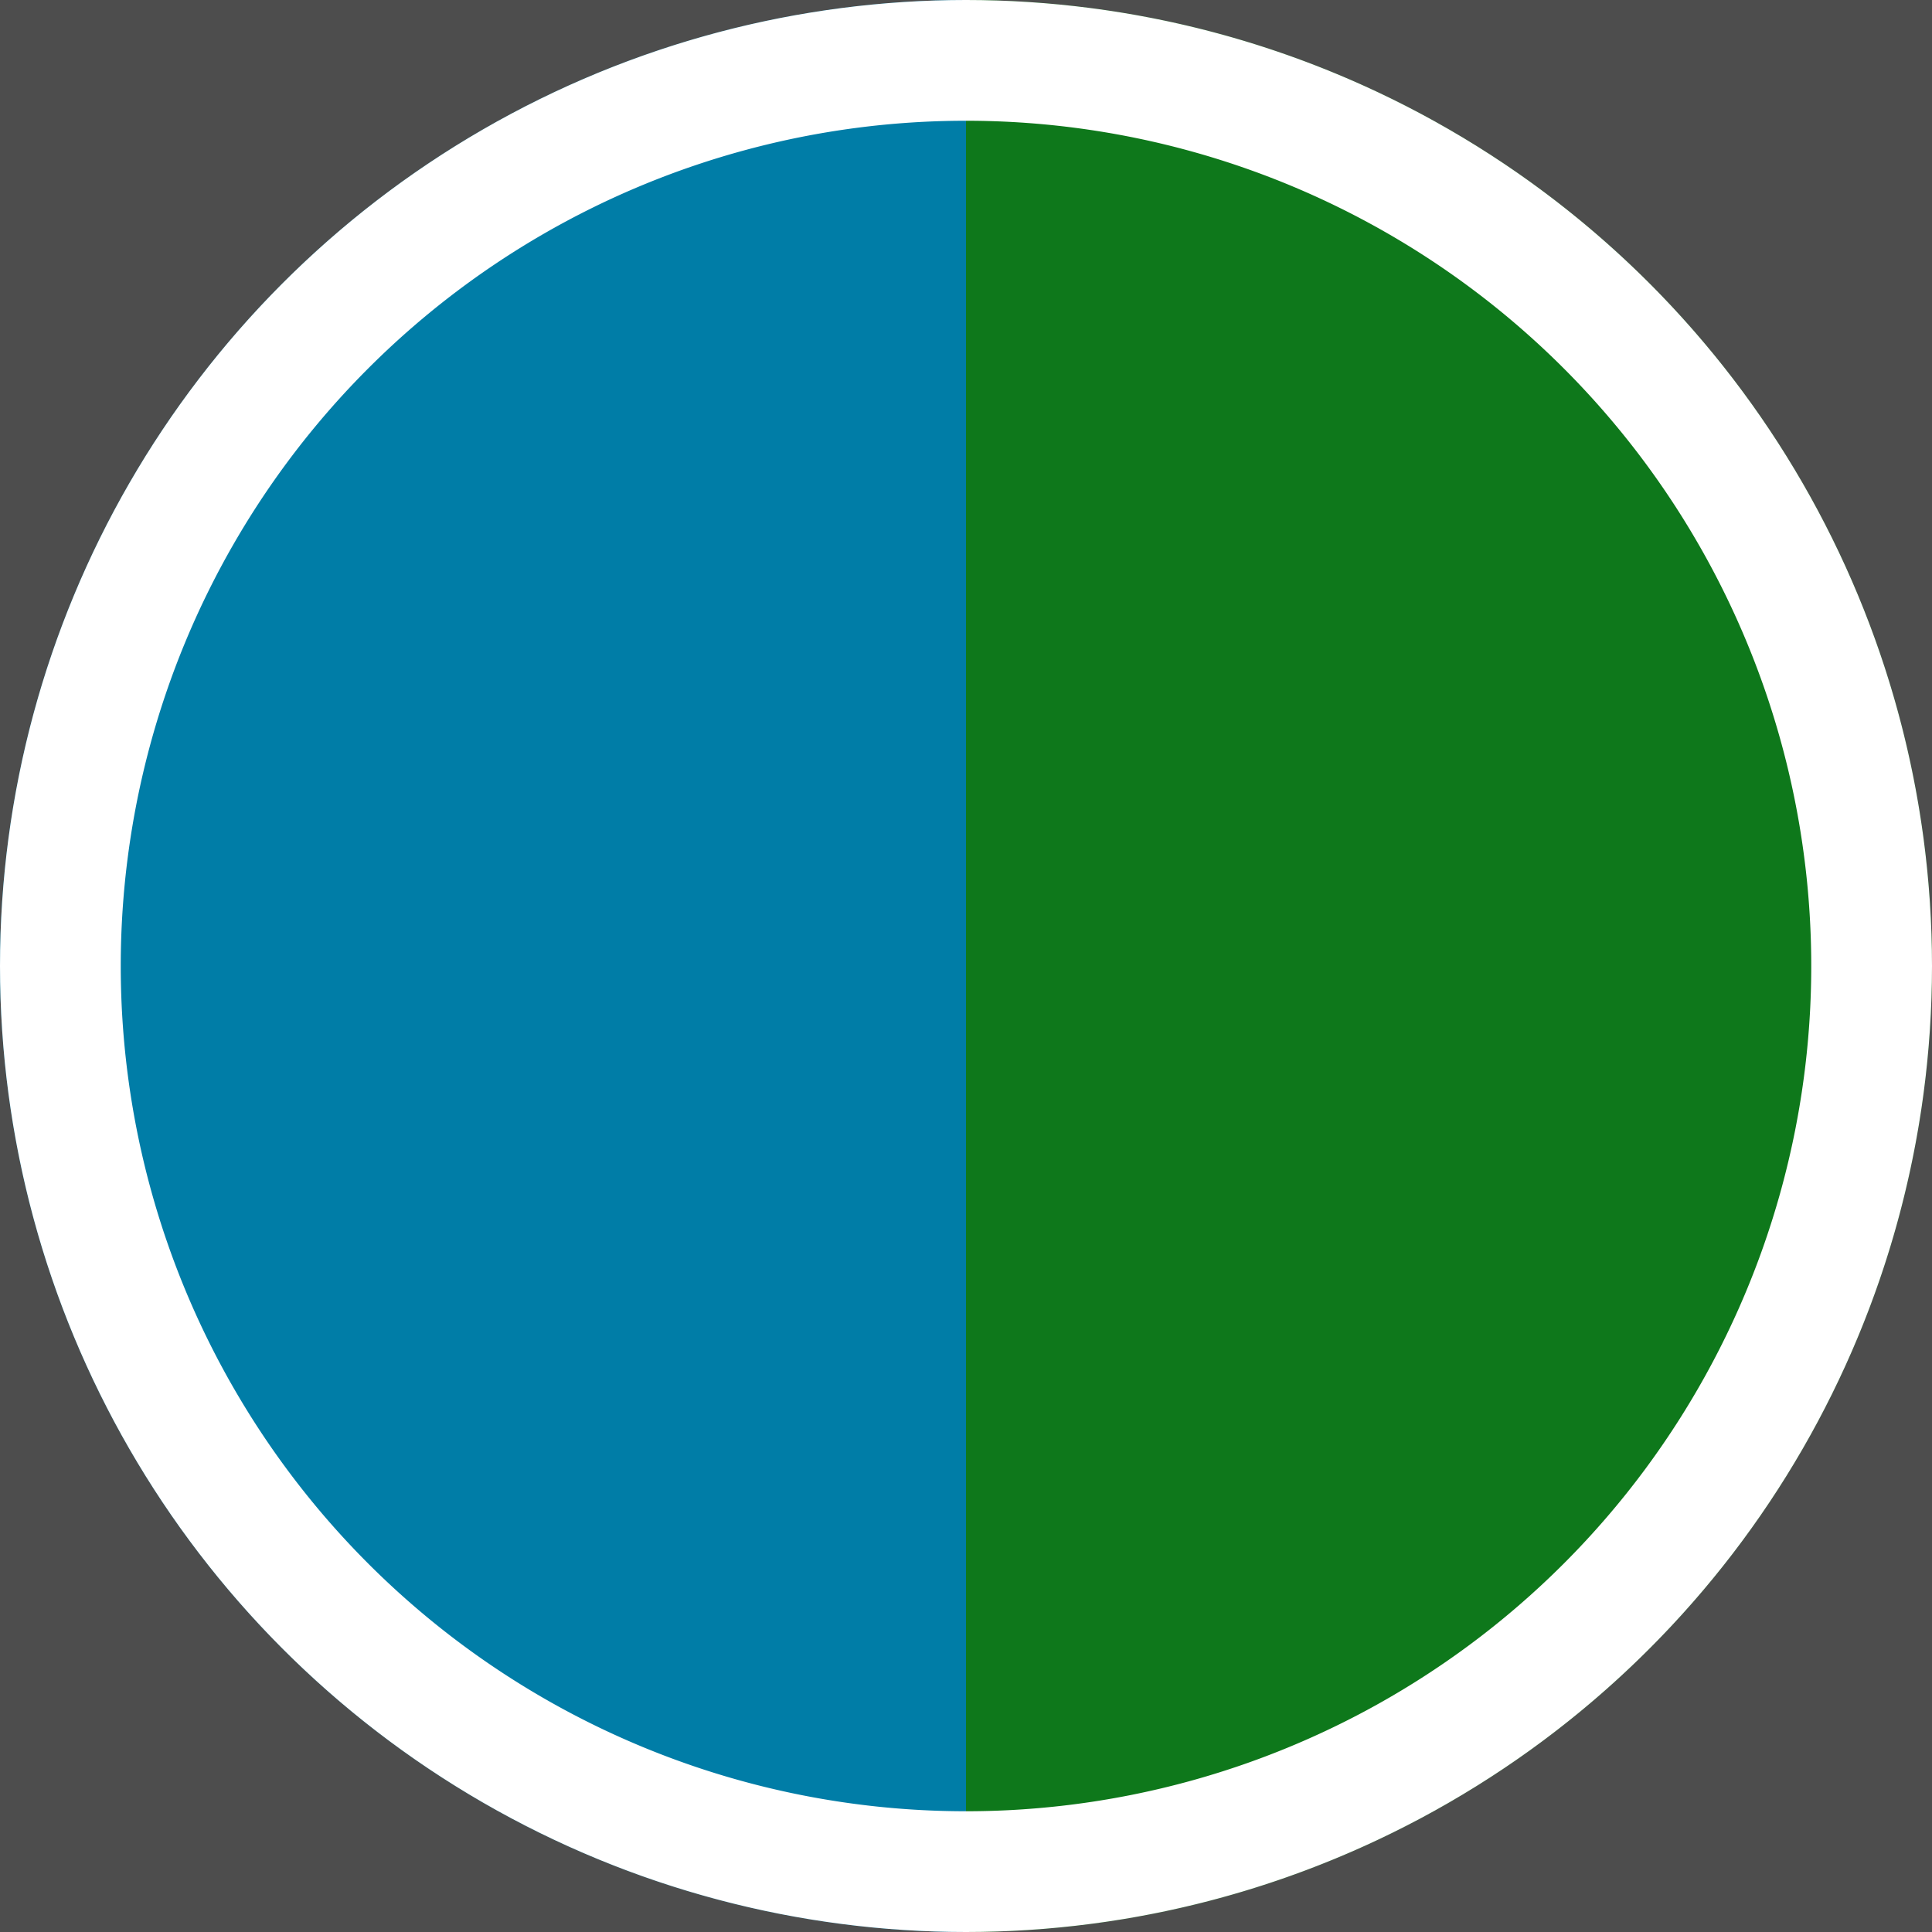 <svg xmlns="http://www.w3.org/2000/svg" xmlns:xlink="http://www.w3.org/1999/xlink" viewBox="0 0 48 48"><defs><clipPath id="a"><circle cx="24" cy="24" r="24" style="fill:none"/></clipPath><clipPath id="b"><circle cx="24" cy="-24" r="24" style="fill:none"/></clipPath></defs><title>ug</title><rect x="-192" y="-192" width="576" height="576" style="fill:#4d4d4d"/><g style="clip-path:url(#a)"><rect x="24" width="24" height="48" style="fill:#0e781b"/><rect width="24" height="48" style="fill:#007da7"/><path d="M24,3A21,21,0,1,1,3,24,21,21,0,0,1,24,3m0-3A24,24,0,1,0,48,24,24,24,0,0,0,24,0Z" style="fill:#fff"/></g><g style="clip-path:url(#b)"><rect x="24" y="-48" width="24" height="48" style="fill:#bc1c13"/><rect y="-48" width="24" height="48" style="fill:#007da7"/><path d="M24-45A21,21,0,0,1,45-24,21,21,0,0,1,24-3,21,21,0,0,1,3-24,21,21,0,0,1,24-45m0-3A24,24,0,0,0,0-24,24,24,0,0,0,24,0,24,24,0,0,0,48-24,24,24,0,0,0,24-48Z" style="fill:#fff"/></g></svg>